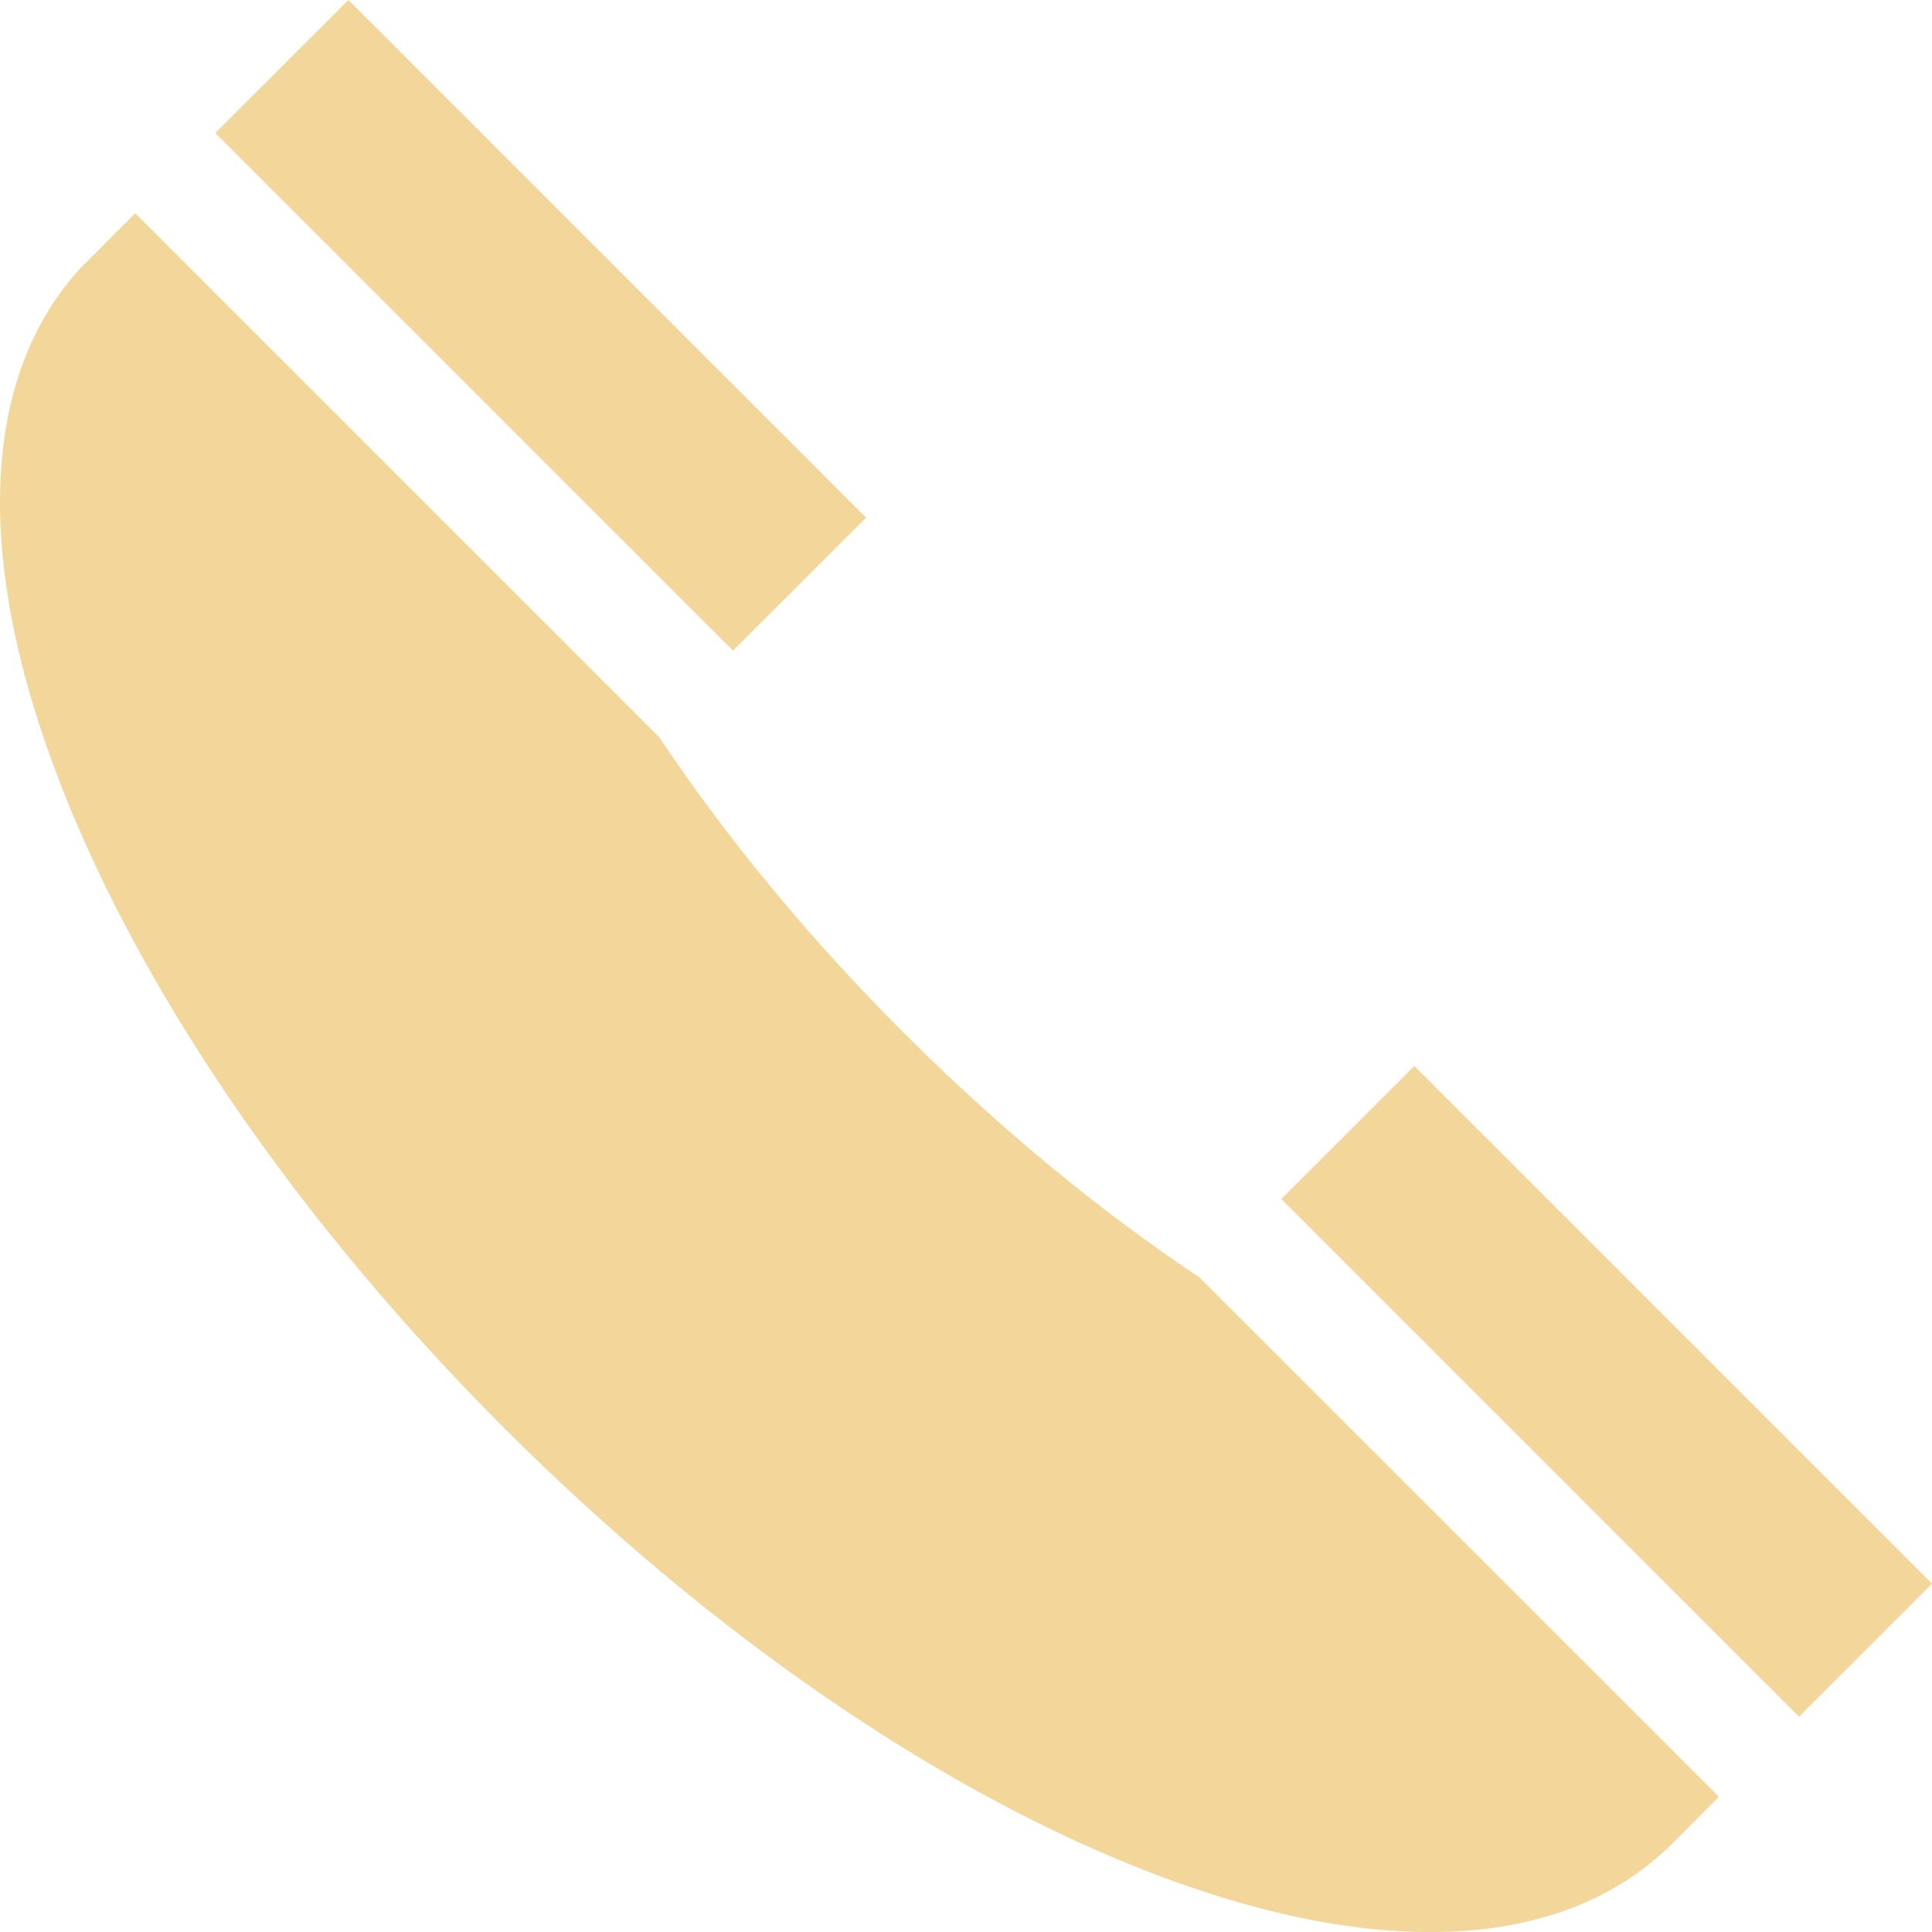 <svg width="20" height="20" viewBox="0 0 20 20" fill="none" xmlns="http://www.w3.org/2000/svg">
<path d="M13.264 12.412L14.641 11.035L20 16.394L18.623 17.771L13.264 12.412Z" fill="#F3D79A"/>
<path d="M2.229 1.377L3.607 0L8.966 5.359L7.588 6.736L2.229 1.377Z" fill="#F3D79A"/>
<path d="M12.418 13.225C11.358 12.517 10.331 11.666 9.357 10.693C8.382 9.718 7.532 8.69 6.824 7.631L1.4 2.207L0.855 2.753L0.839 2.769C-0.202 3.895 -0.277 5.797 0.629 8.124C1.478 10.307 3.108 12.672 5.218 14.782C7.354 16.918 9.743 18.558 11.946 19.399C12.999 19.801 13.961 20.001 14.803 20.001C15.845 20.001 16.701 19.694 17.311 19.084L17.794 18.6L12.418 13.225Z" fill="#F3D79A"/>
</svg>
